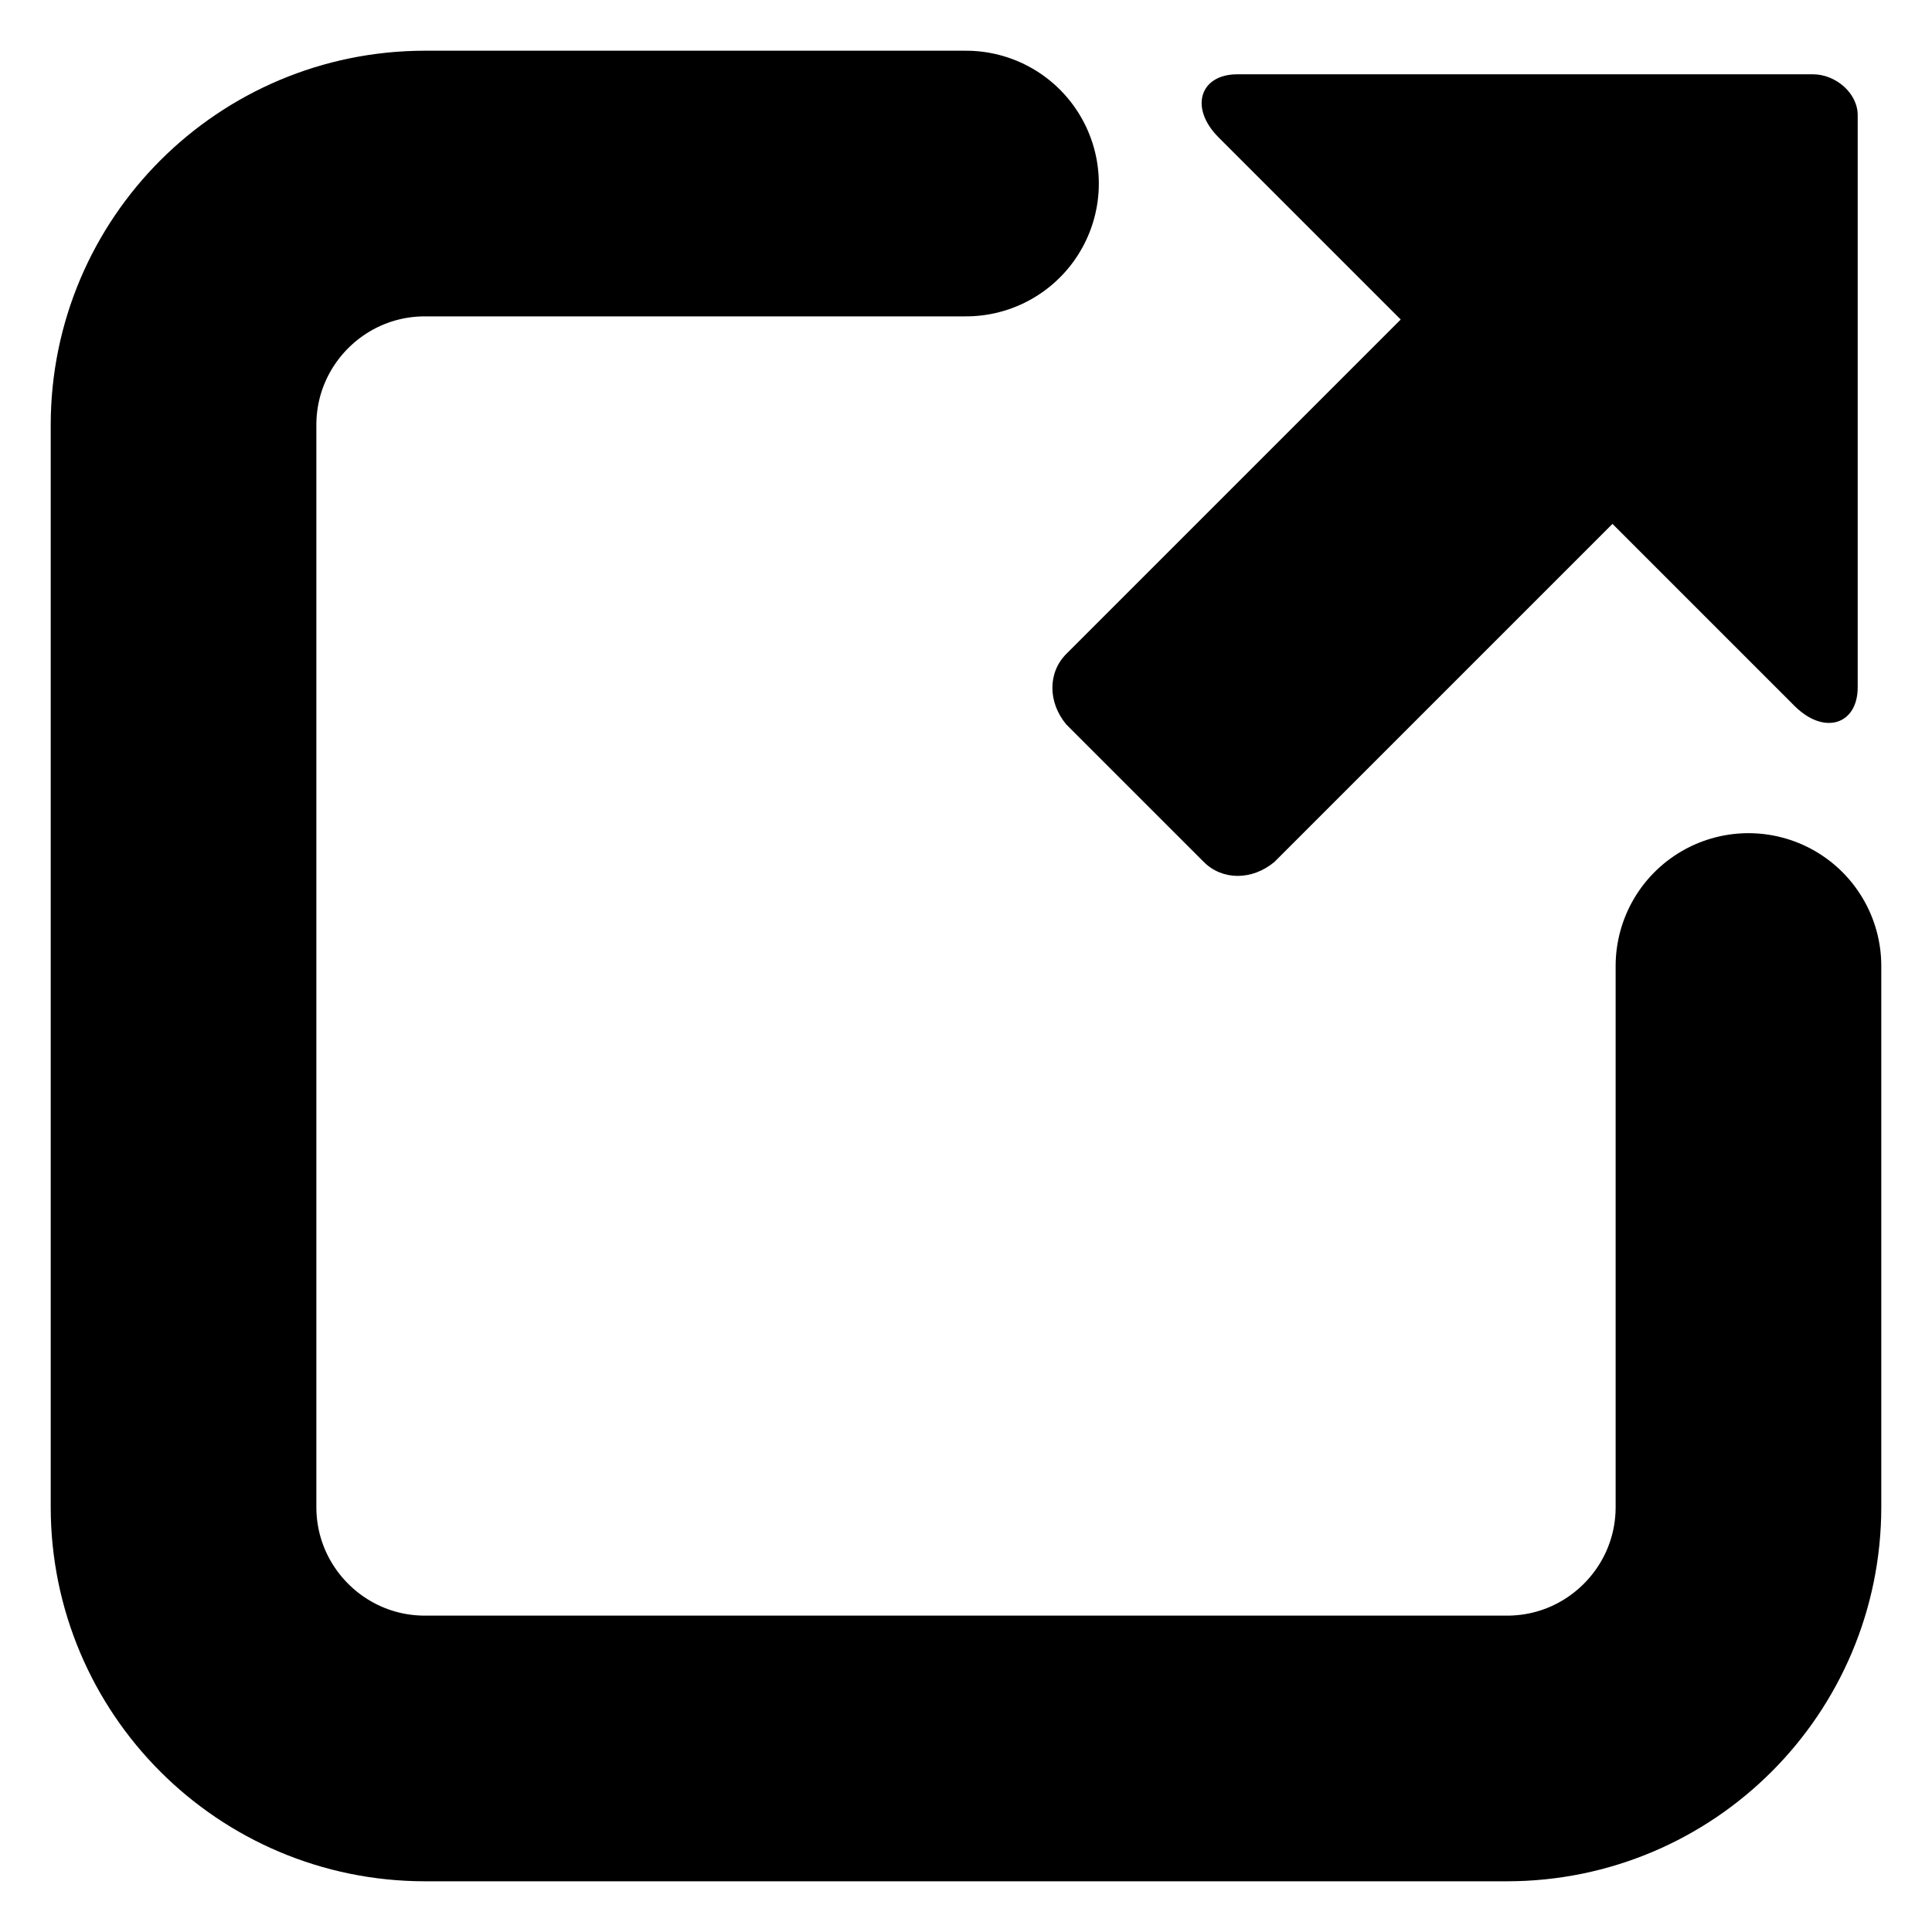<svg width="800" height="800" viewBox="0 0 800 800" fill="none" xmlns="http://www.w3.org/2000/svg">
<path d="M750.77 30.769H512.308C496.923 30.769 492.308 44.615 504.616 56.923L580 132.308L441.539 270.769C433.846 278.461 433.846 290.769 441.539 300L498.462 356.923C506.154 364.615 518.462 364.615 527.693 356.923L667.693 216.923L743.077 292.307C755.385 304.615 769.231 300 769.231 284.615V47.692C769.231 38.461 760 30.769 750.77 30.769Z" fill="black"/>
<path d="M400 76H176C120.772 76 76 120.772 76 176V624C76 679.228 120.772 724 176 724H624C679.228 724 724 679.228 724 624V400" stroke="black" stroke-width="110" stroke-linecap="round"/>
</svg>
